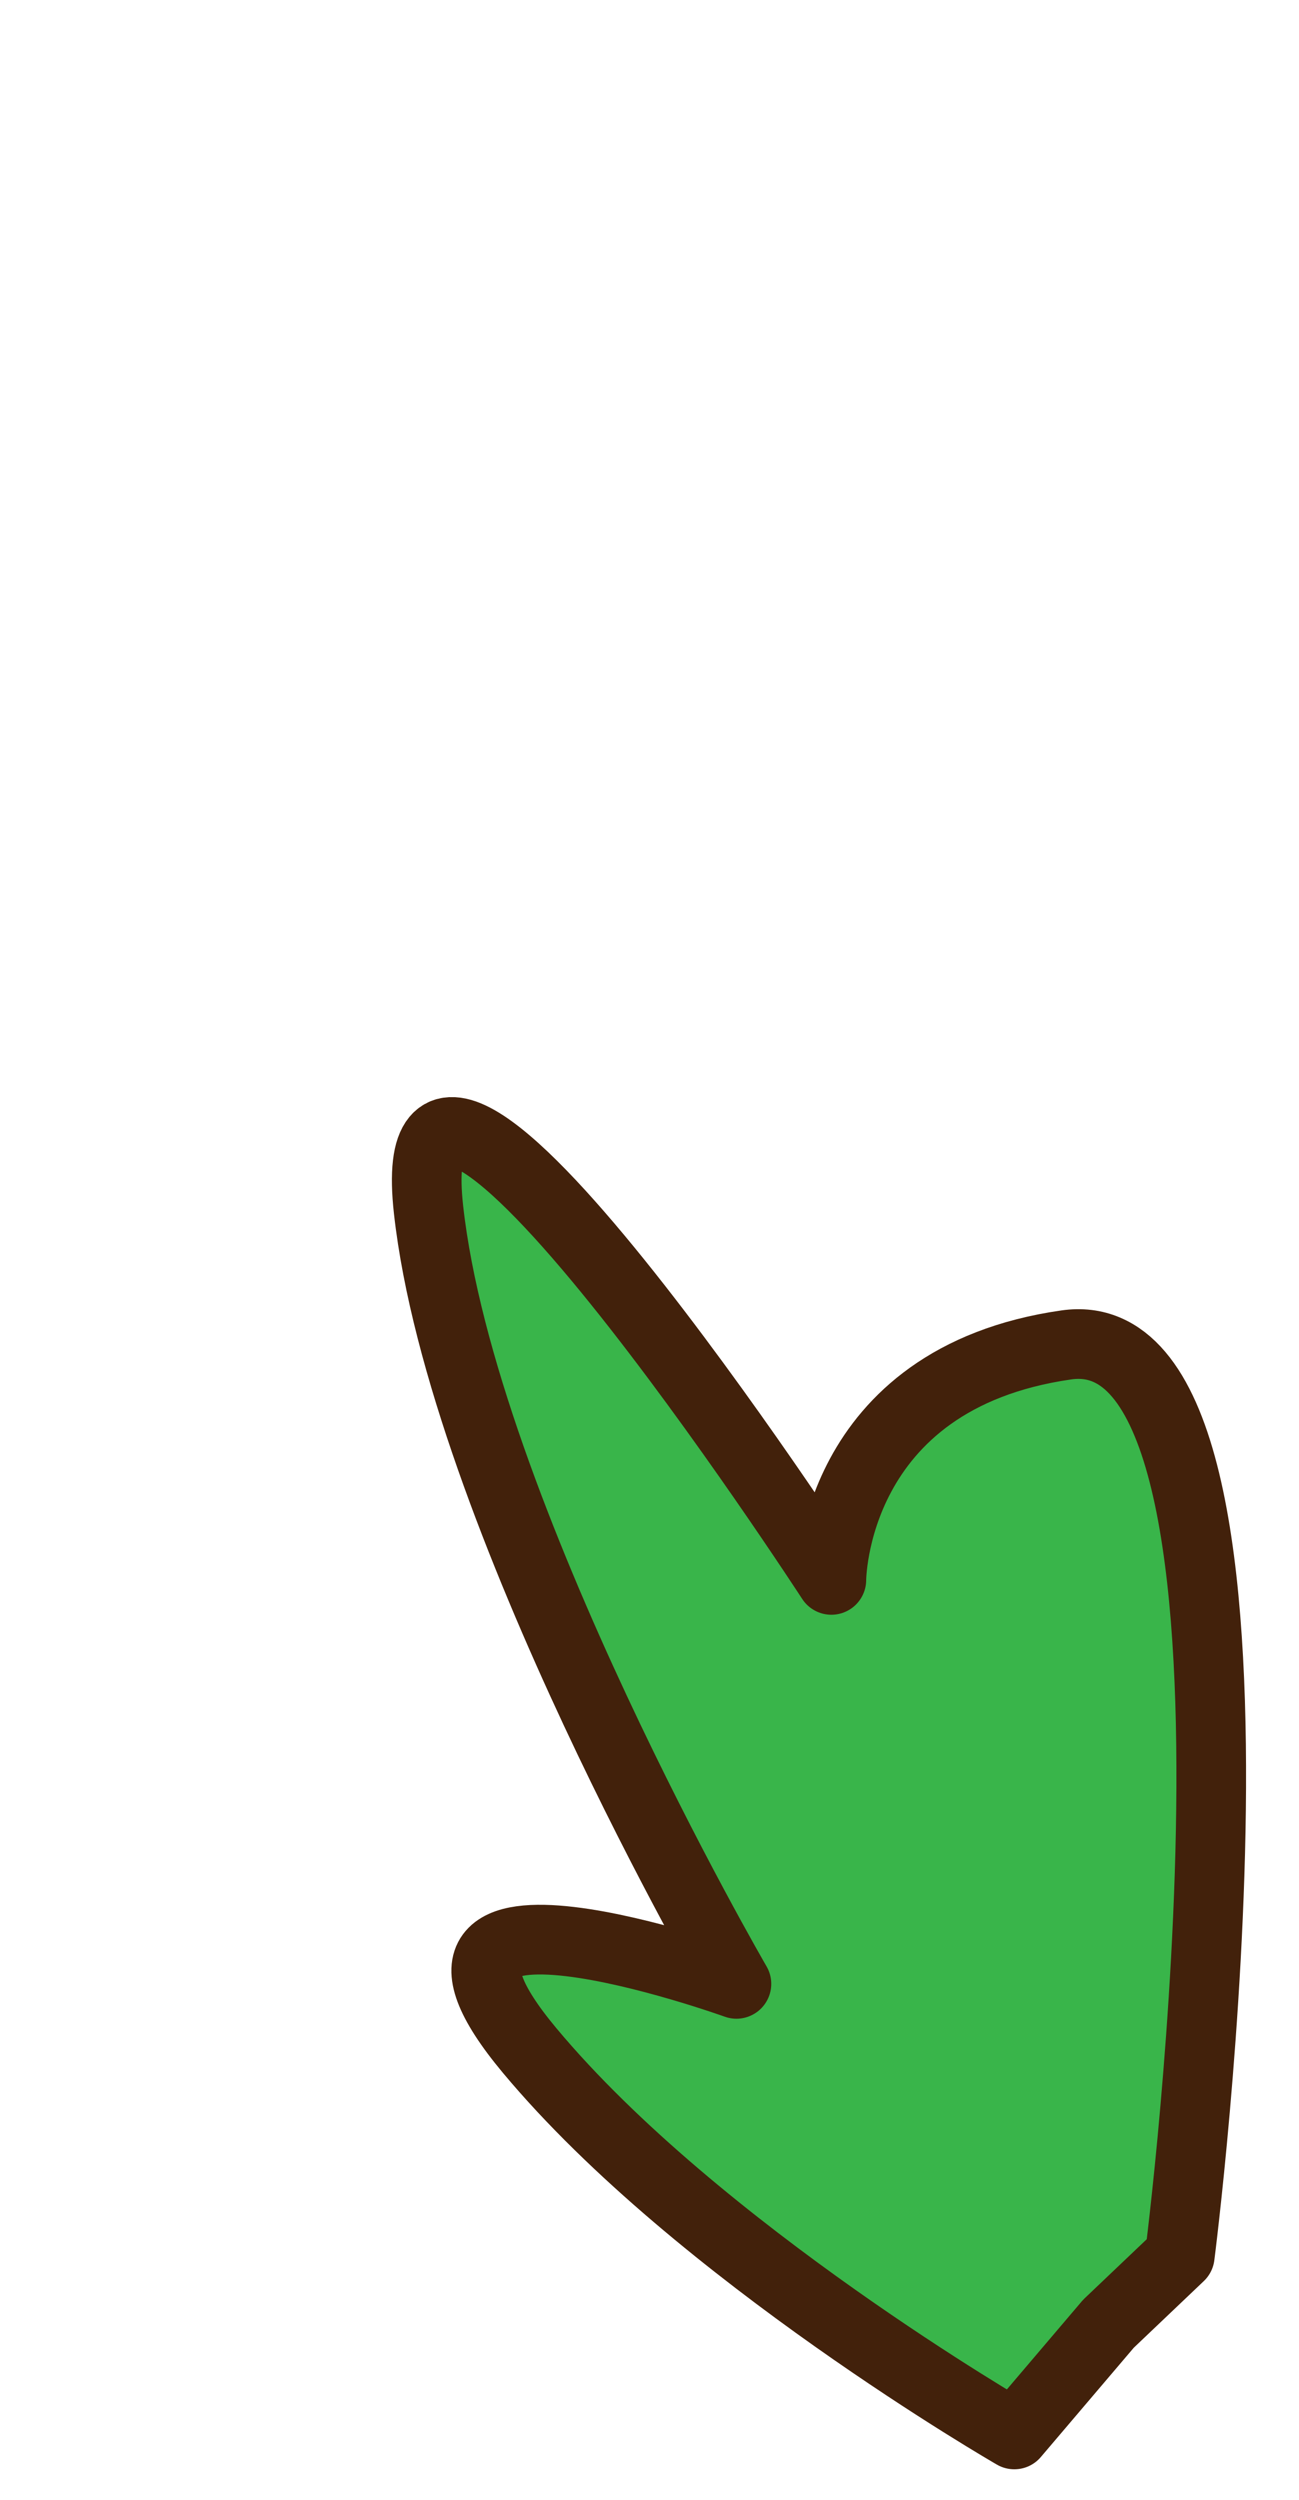 <svg xmlns="http://www.w3.org/2000/svg" viewBox="0 0 130 250"><defs><style>.cls-1{isolation:isolate;}.cls-2{fill:#39b54a;stroke:#42210b;stroke-linecap:round;stroke-linejoin:round;stroke-width:6.97px;}.cls-3{fill:none;mix-blend-mode:multiply;opacity:0.4;}</style></defs><g class="cls-1"><g id="Layer_2" data-name="Layer 2"><g id="Variación_A" data-name="Variación A"><g id="AssetsE1"><g id="Tail01"><path class="cls-2" d="M118.07,225.6s12.17-94.46-11.35-91.1S83.2,158,83.2,158s-43.67-67.19-40.31-37S73.7,198.4,73.7,198.4,36.17,184.9,53,205.06s48.51,38.4,48.51,38.4l9.42-11.07Z"/></g></g></g><g id="PixelsASSETS"><g id="Cola"><rect class="cls-3" width="130" height="250"/></g></g></g></g></svg>